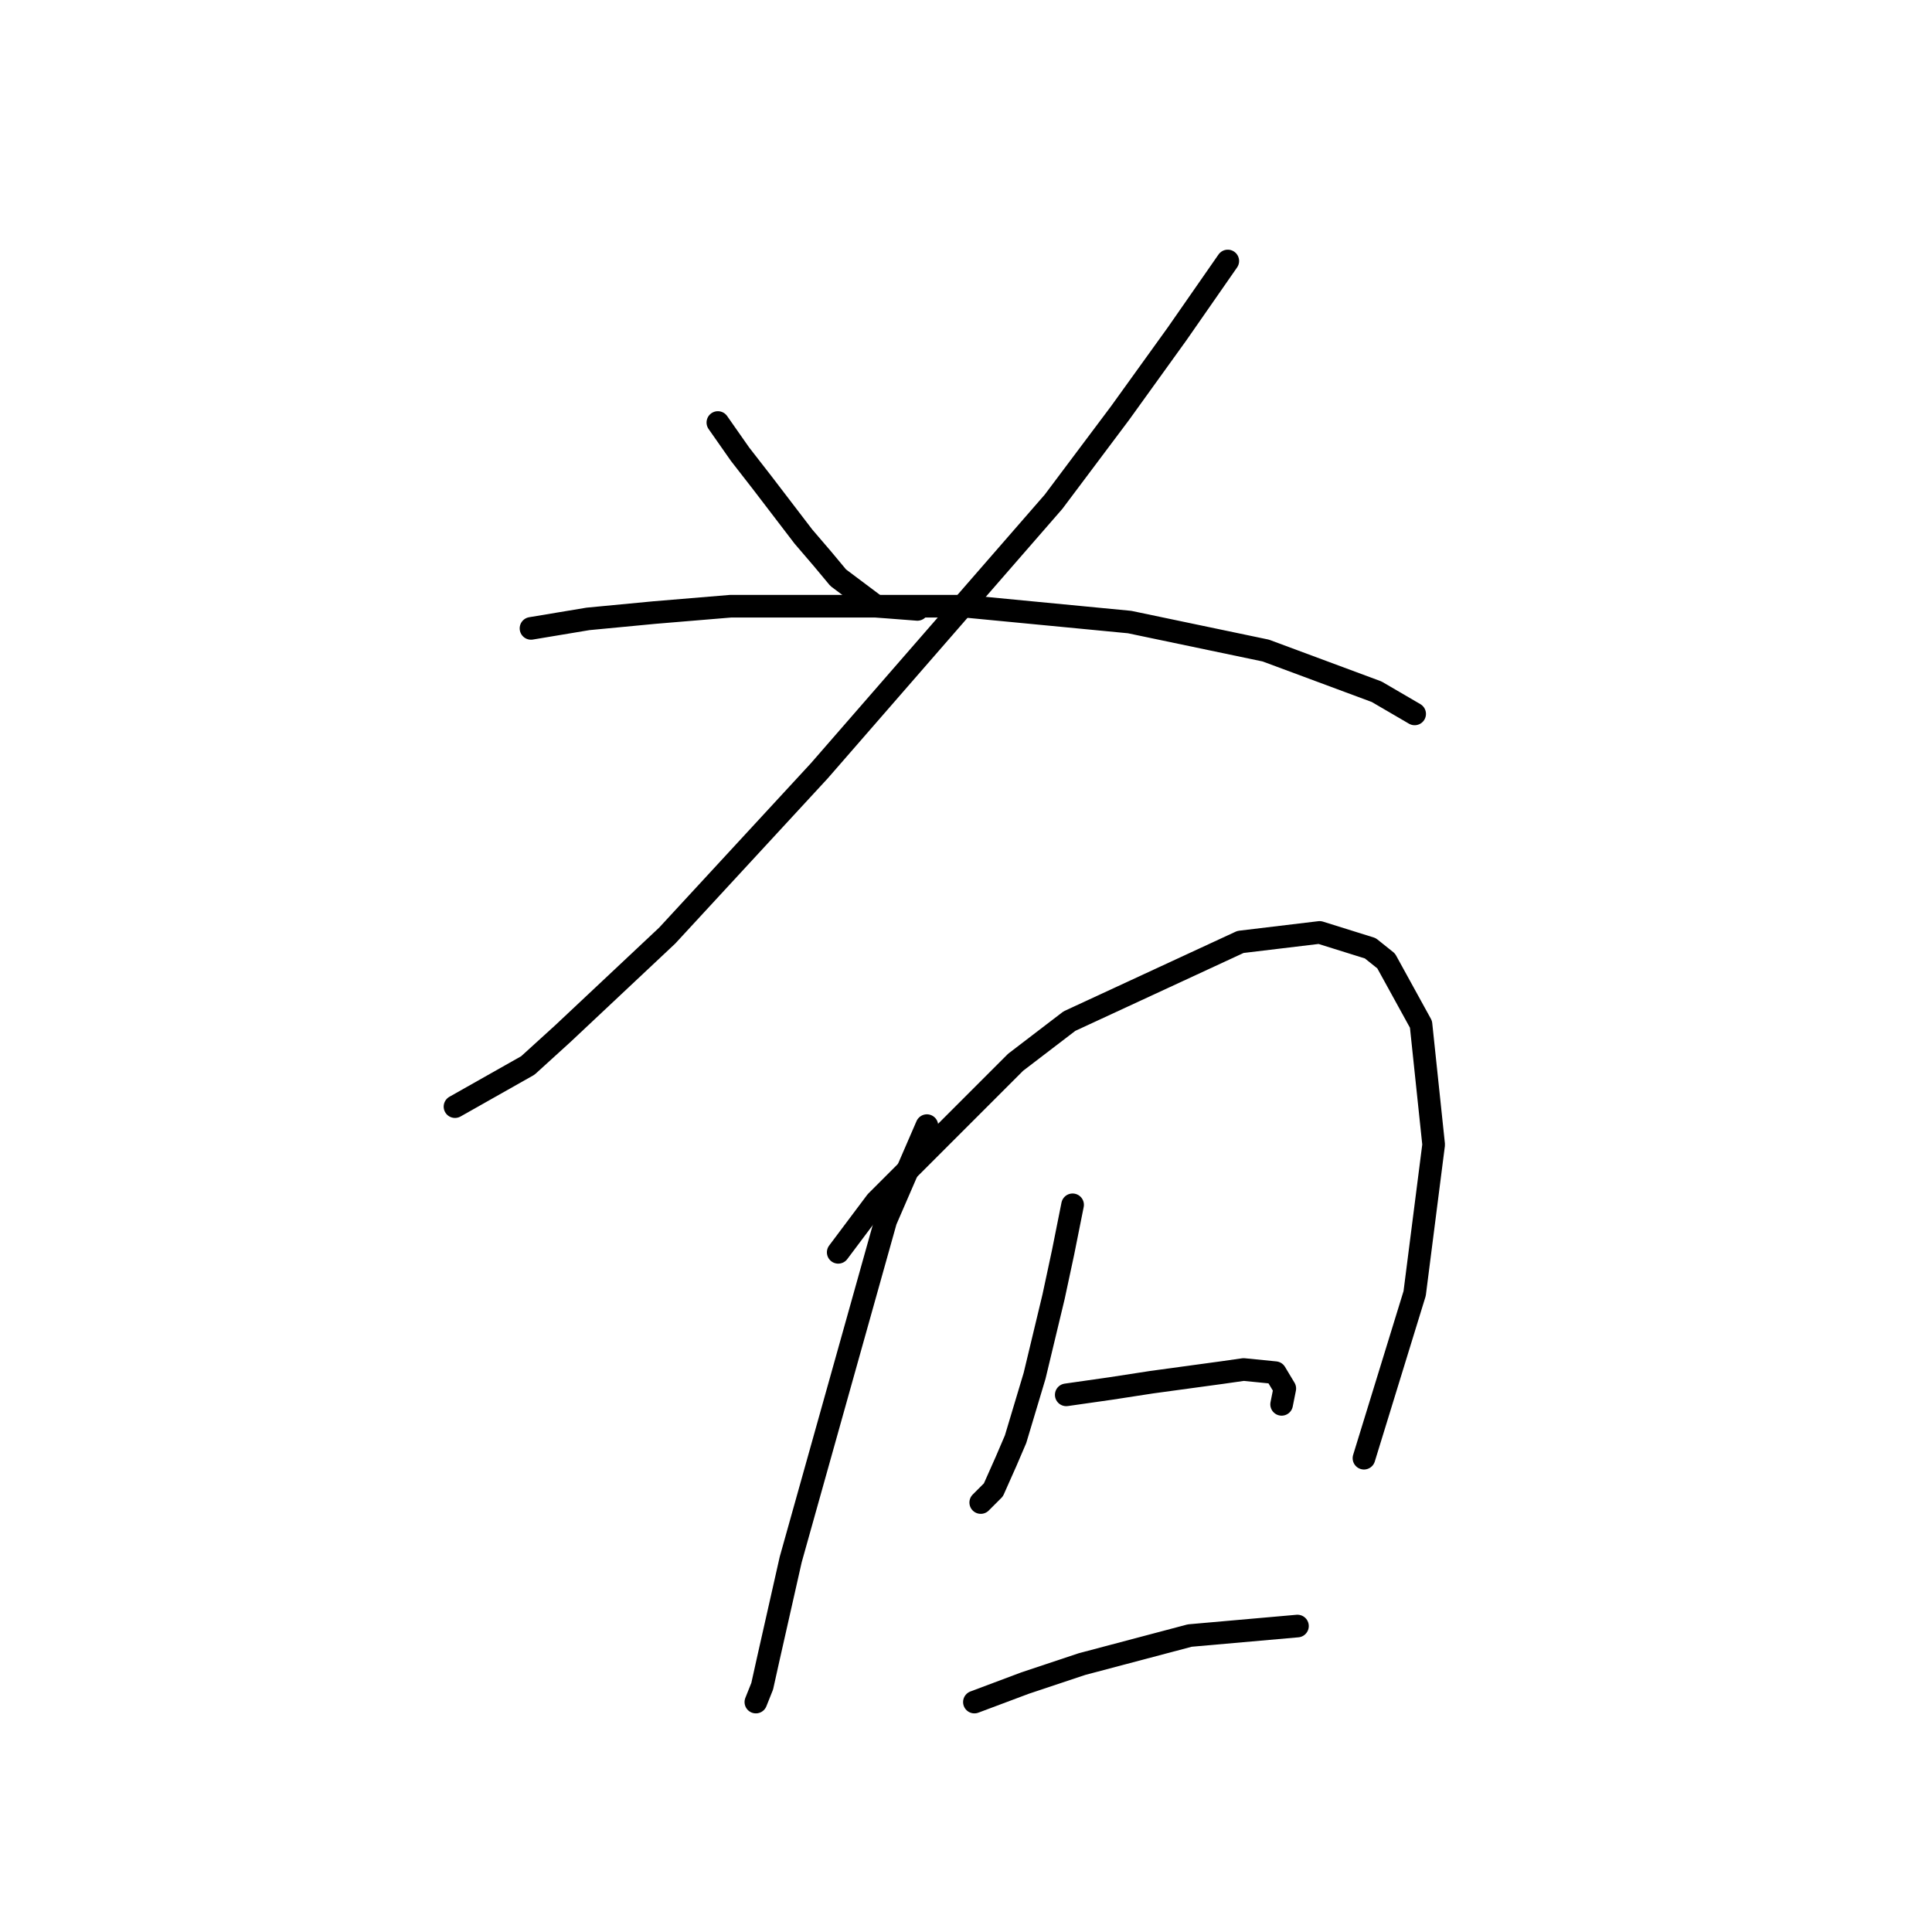 <?xml version="1.0" standalone="no"?>
    <svg width="256" height="256" xmlns="http://www.w3.org/2000/svg" version="1.1">
    <polyline stroke="black" stroke-width="3" stroke-linecap="round" fill="transparent" stroke-linejoin="round" points="95.121 55.986 98.059 60.183 100.996 63.96 106.452 71.094 108.97 74.032 111.068 76.55 116.104 80.327 121.56 80.747 121.56 80.747 " />
        <polyline stroke="black" stroke-width="3" stroke-linecap="round" fill="transparent" stroke-linejoin="round" points="162.687 34.583 155.973 44.236 148.419 54.727 139.606 66.478 108.55 102.15 88.406 123.972 74.557 136.982 69.941 141.179 60.289 146.634 60.289 146.634 " />
        <polyline stroke="black" stroke-width="3" stroke-linecap="round" fill="transparent" stroke-linejoin="round" points="70.361 83.265 77.915 82.006 86.728 81.166 96.8 80.327 127.855 80.327 149.678 82.425 167.723 86.202 182.412 91.658 187.448 94.596 187.448 94.596 " />
        <polyline stroke="black" stroke-width="3" stroke-linecap="round" fill="transparent" stroke-linejoin="round" points="122.819 149.152 117.363 161.742 104.773 206.647 101.836 219.656 100.996 223.433 100.157 225.532 100.157 225.532 " />
        <polyline stroke="black" stroke-width="3" stroke-linecap="round" fill="transparent" stroke-linejoin="round" points="111.068 165.939 116.104 159.224 134.57 140.759 141.704 135.303 164.366 124.812 174.858 123.553 181.572 125.651 183.671 127.33 188.287 135.723 189.966 151.67 187.448 171.395 180.733 193.217 180.733 193.217 " />
        <polyline stroke="black" stroke-width="3" stroke-linecap="round" fill="transparent" stroke-linejoin="round" points="142.124 159.644 140.865 165.939 139.606 171.814 137.088 182.306 134.57 190.699 133.311 193.637 131.632 197.414 129.953 199.093 129.953 199.093 " />
        <polyline stroke="black" stroke-width="3" stroke-linecap="round" fill="transparent" stroke-linejoin="round" points="141.284 184.824 147.16 183.985 152.615 183.145 161.848 181.886 164.786 181.467 168.982 181.886 170.241 183.985 169.822 186.083 169.822 186.083 " />
        <polyline stroke="black" stroke-width="3" stroke-linecap="round" fill="transparent" stroke-linejoin="round" points="129.114 225.532 135.829 223.014 143.383 220.496 157.651 216.719 171.92 215.46 171.92 215.46 " />
        </svg>